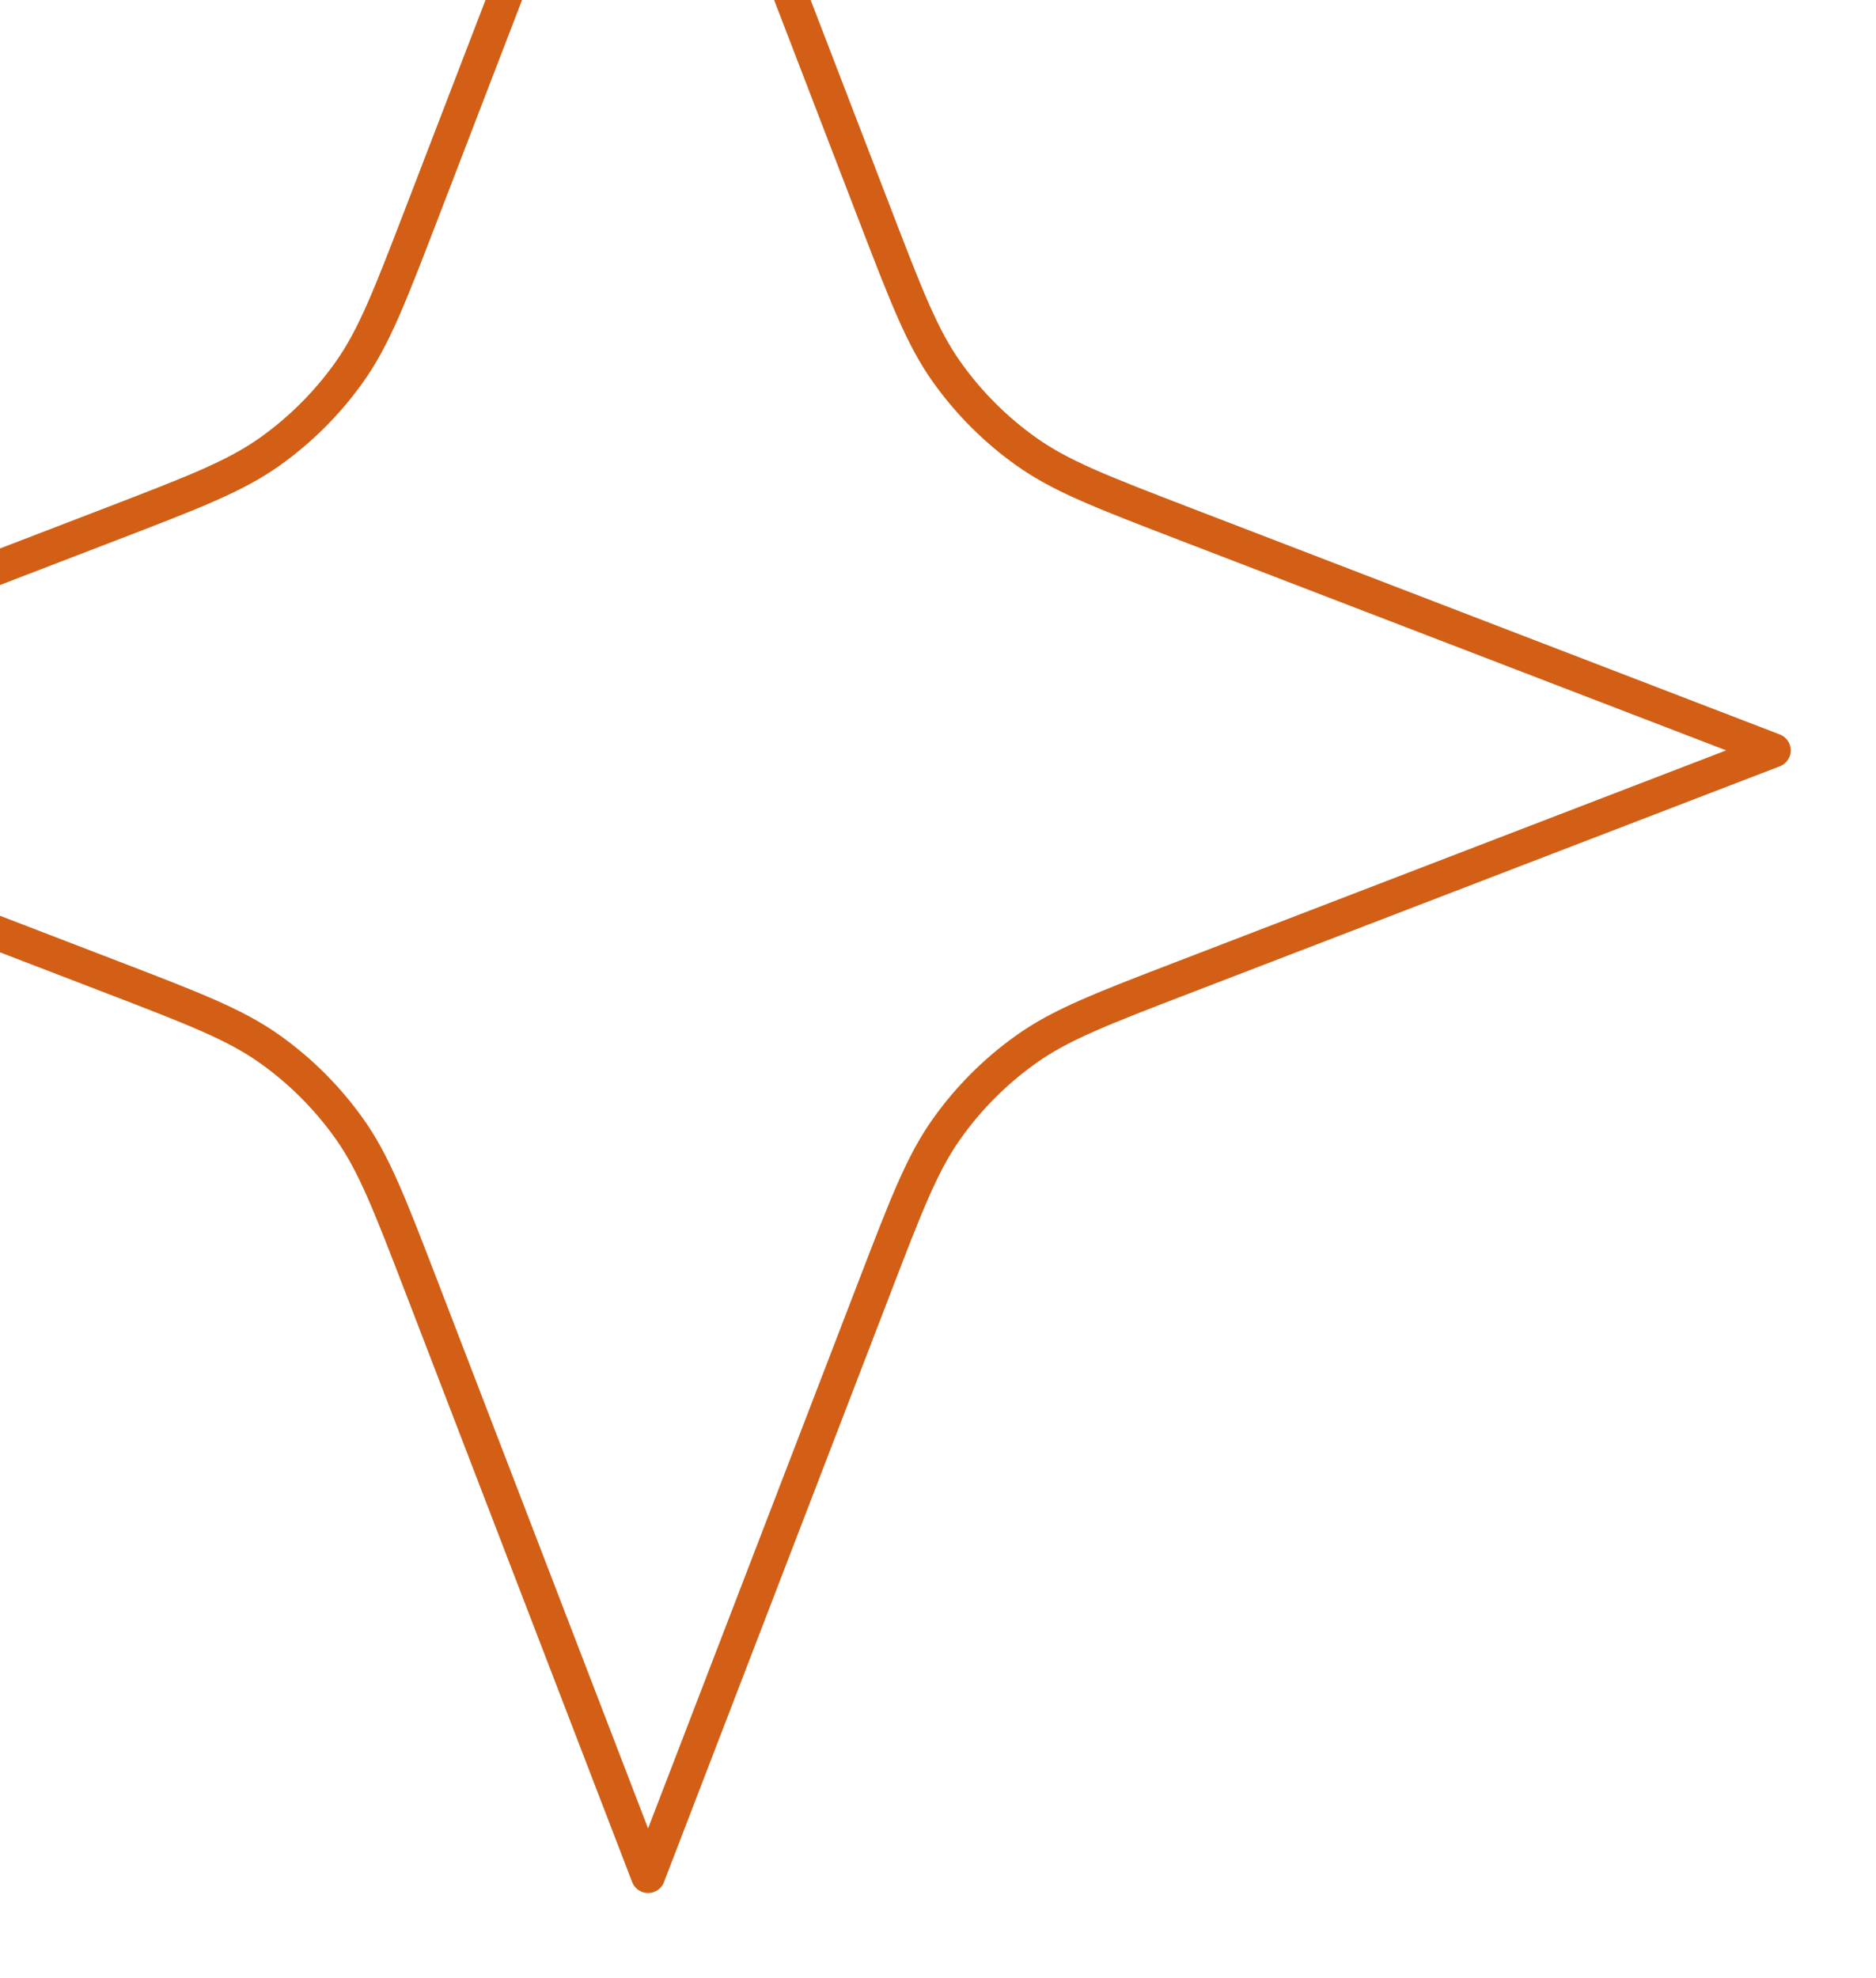 <svg width="55" height="58" viewBox="0 0 55 58" fill="none" xmlns="http://www.w3.org/2000/svg">
<path d="M19 -11L25.64 6.263C26.57 8.682 27.035 9.892 27.759 10.91C28.4 11.812 29.188 12.6 30.09 13.241C31.108 13.965 32.318 14.43 34.737 15.361L52 22L34.737 28.64C32.318 29.57 31.108 30.035 30.09 30.759C29.188 31.4 28.4 32.188 27.759 33.09C27.035 34.108 26.57 35.318 25.64 37.737L19 55L12.361 37.737C11.43 35.318 10.965 34.108 10.241 33.09C9.6 32.188 8.812 31.4 7.91 30.759C6.892 30.035 5.682 29.57 3.263 28.64L-14 22L3.263 15.361C5.682 14.43 6.892 13.965 7.91 13.241C8.812 12.6 9.6 11.812 10.241 10.91C10.965 9.892 11.43 8.682 12.361 6.263L19 -11Z" stroke="#D25F15" stroke-linecap="round" stroke-linejoin="round"/>
</svg>
